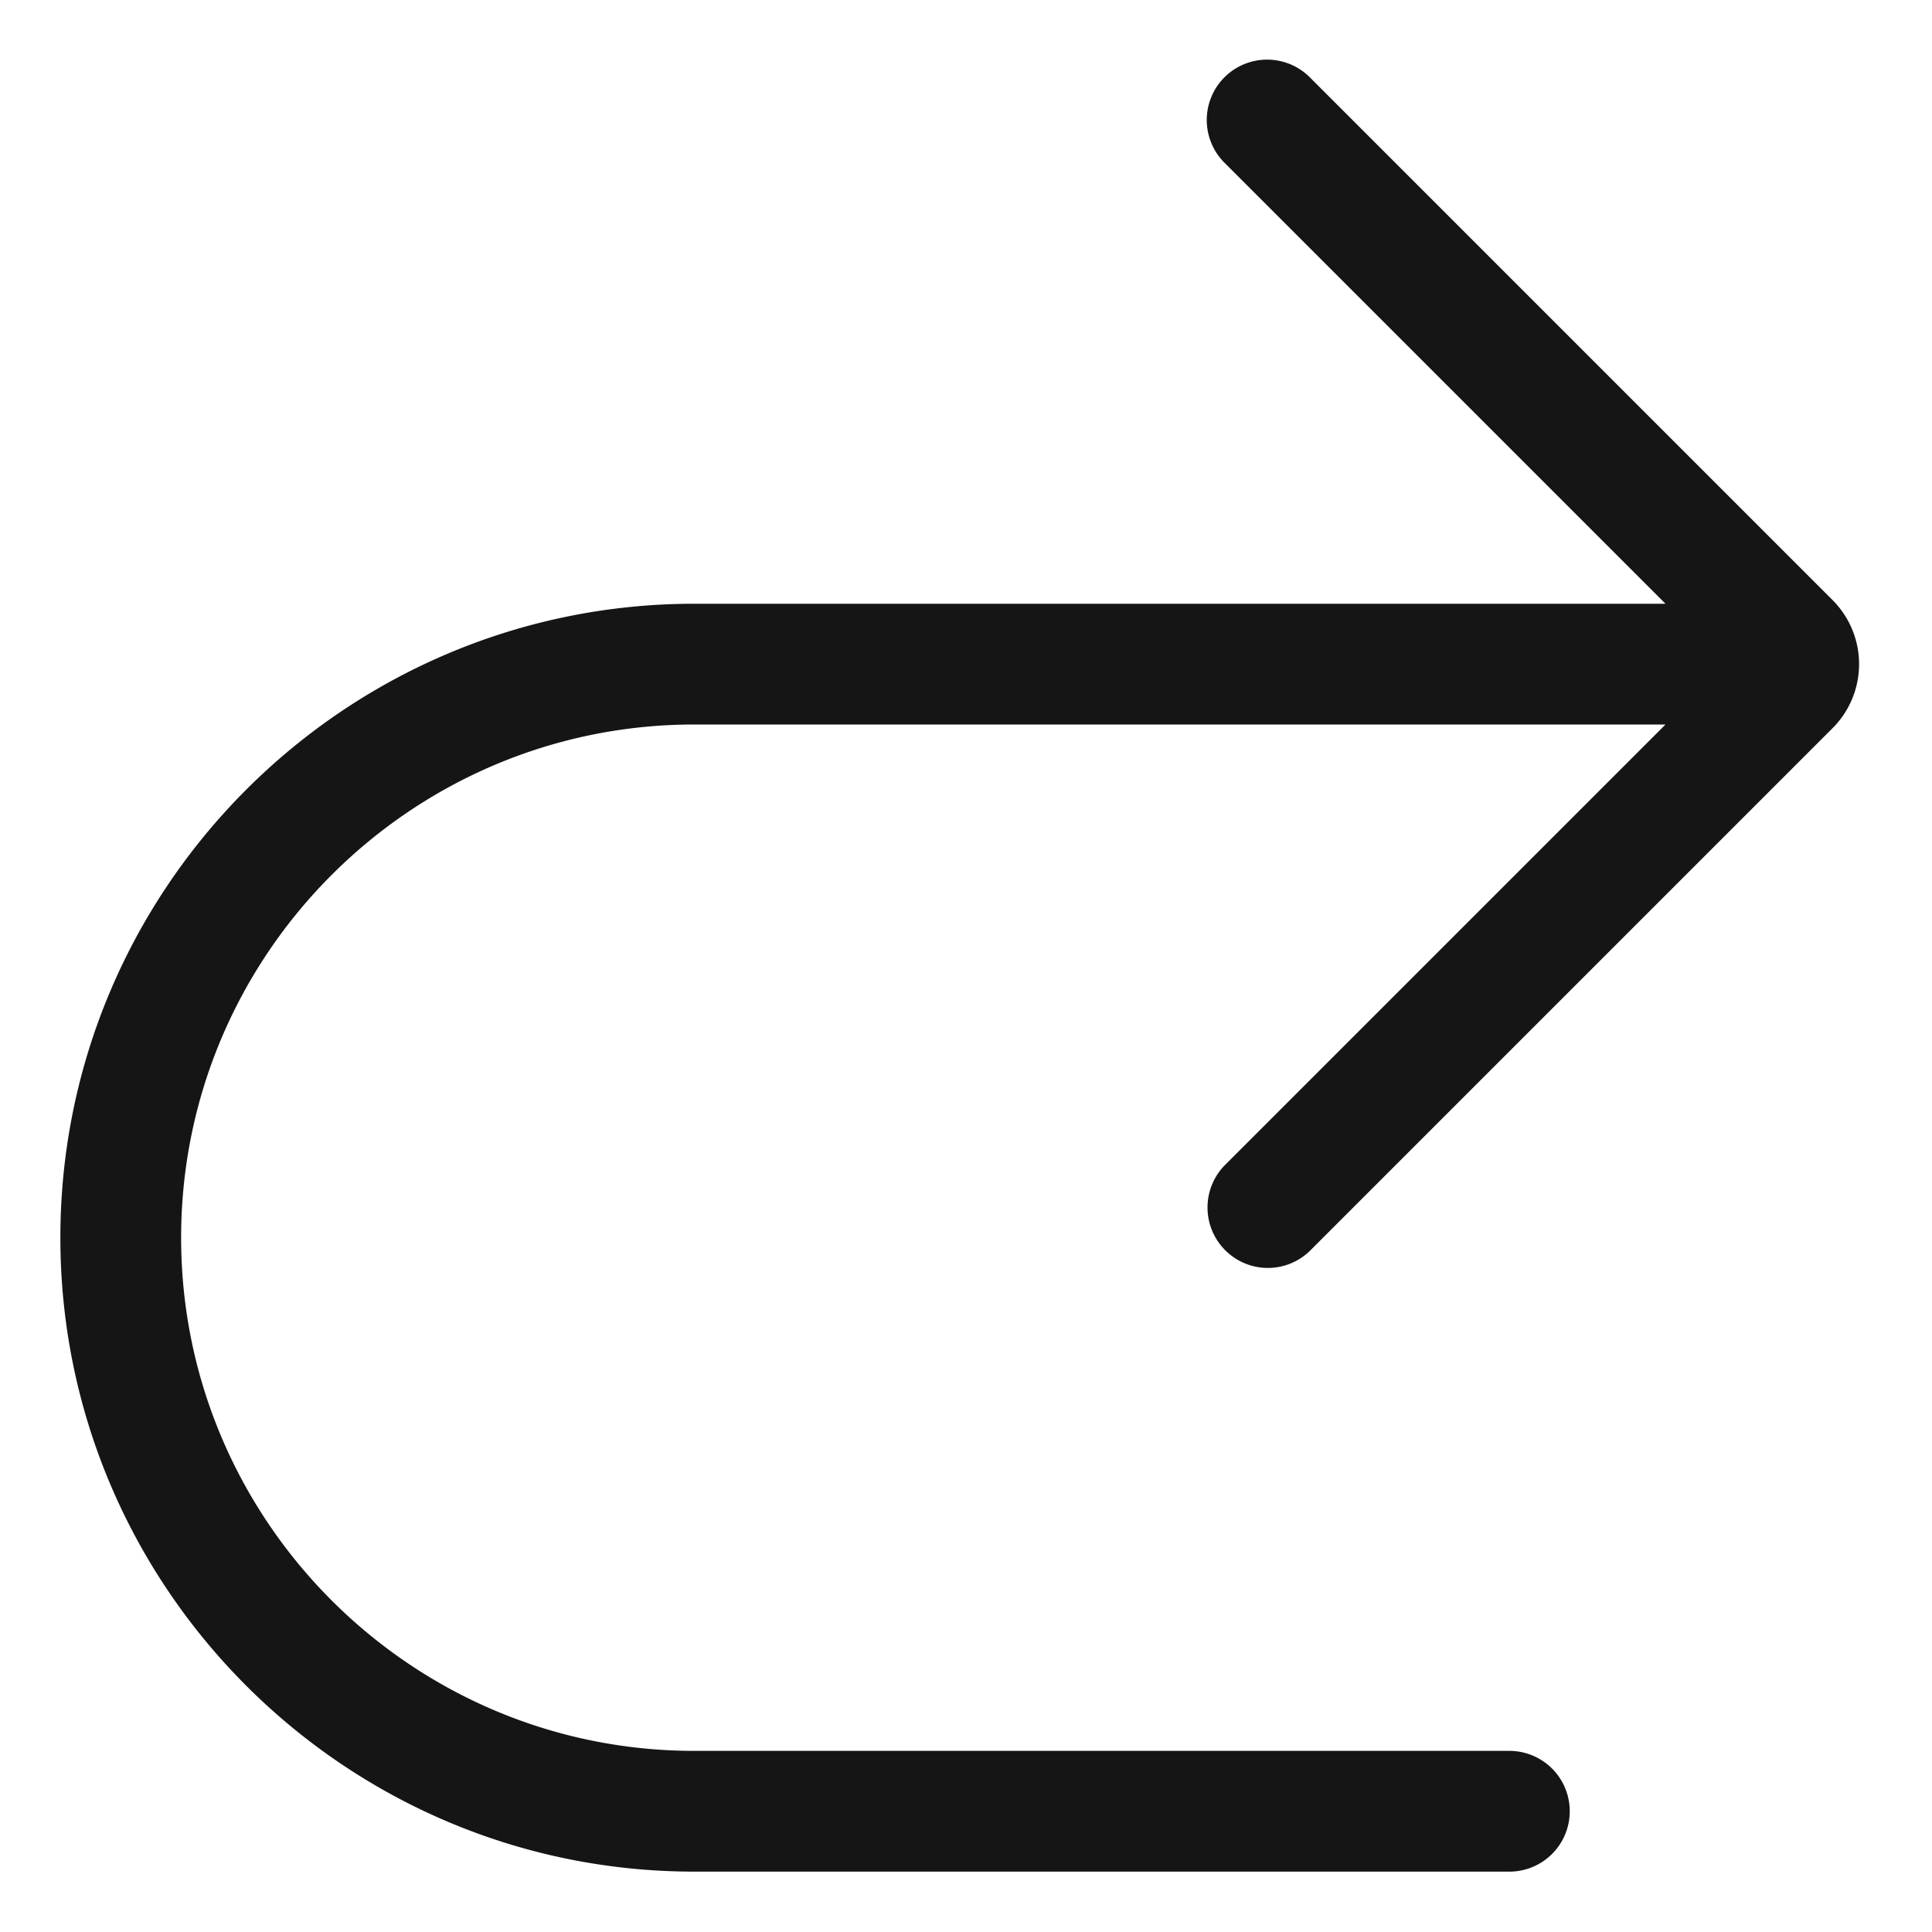 <svg xmlns="http://www.w3.org/2000/svg" viewBox="0 0 32 32">
  <path d="M0 0h32v32H0z" fill="none"/>
  <path d="M20.293 20.707a.997.997 0 0 0 1.414 0l8.646-8.646a1.501 1.501 0 0 0 0-2.122l-8.646-8.646a1 1 0 1 0-1.414 1.414L27.586 10H11.5C5.71 10 1 14.71 1 20.5S5.71 31 11.5 31H25a1 1 0 1 0 0-2H11.5C6.814 29 3 25.187 3 20.5S6.813 12 11.5 12h16.086l-7.293 7.293a1 1 0 0 0 0 1.414Z" fill="#151515"/>
</svg>
